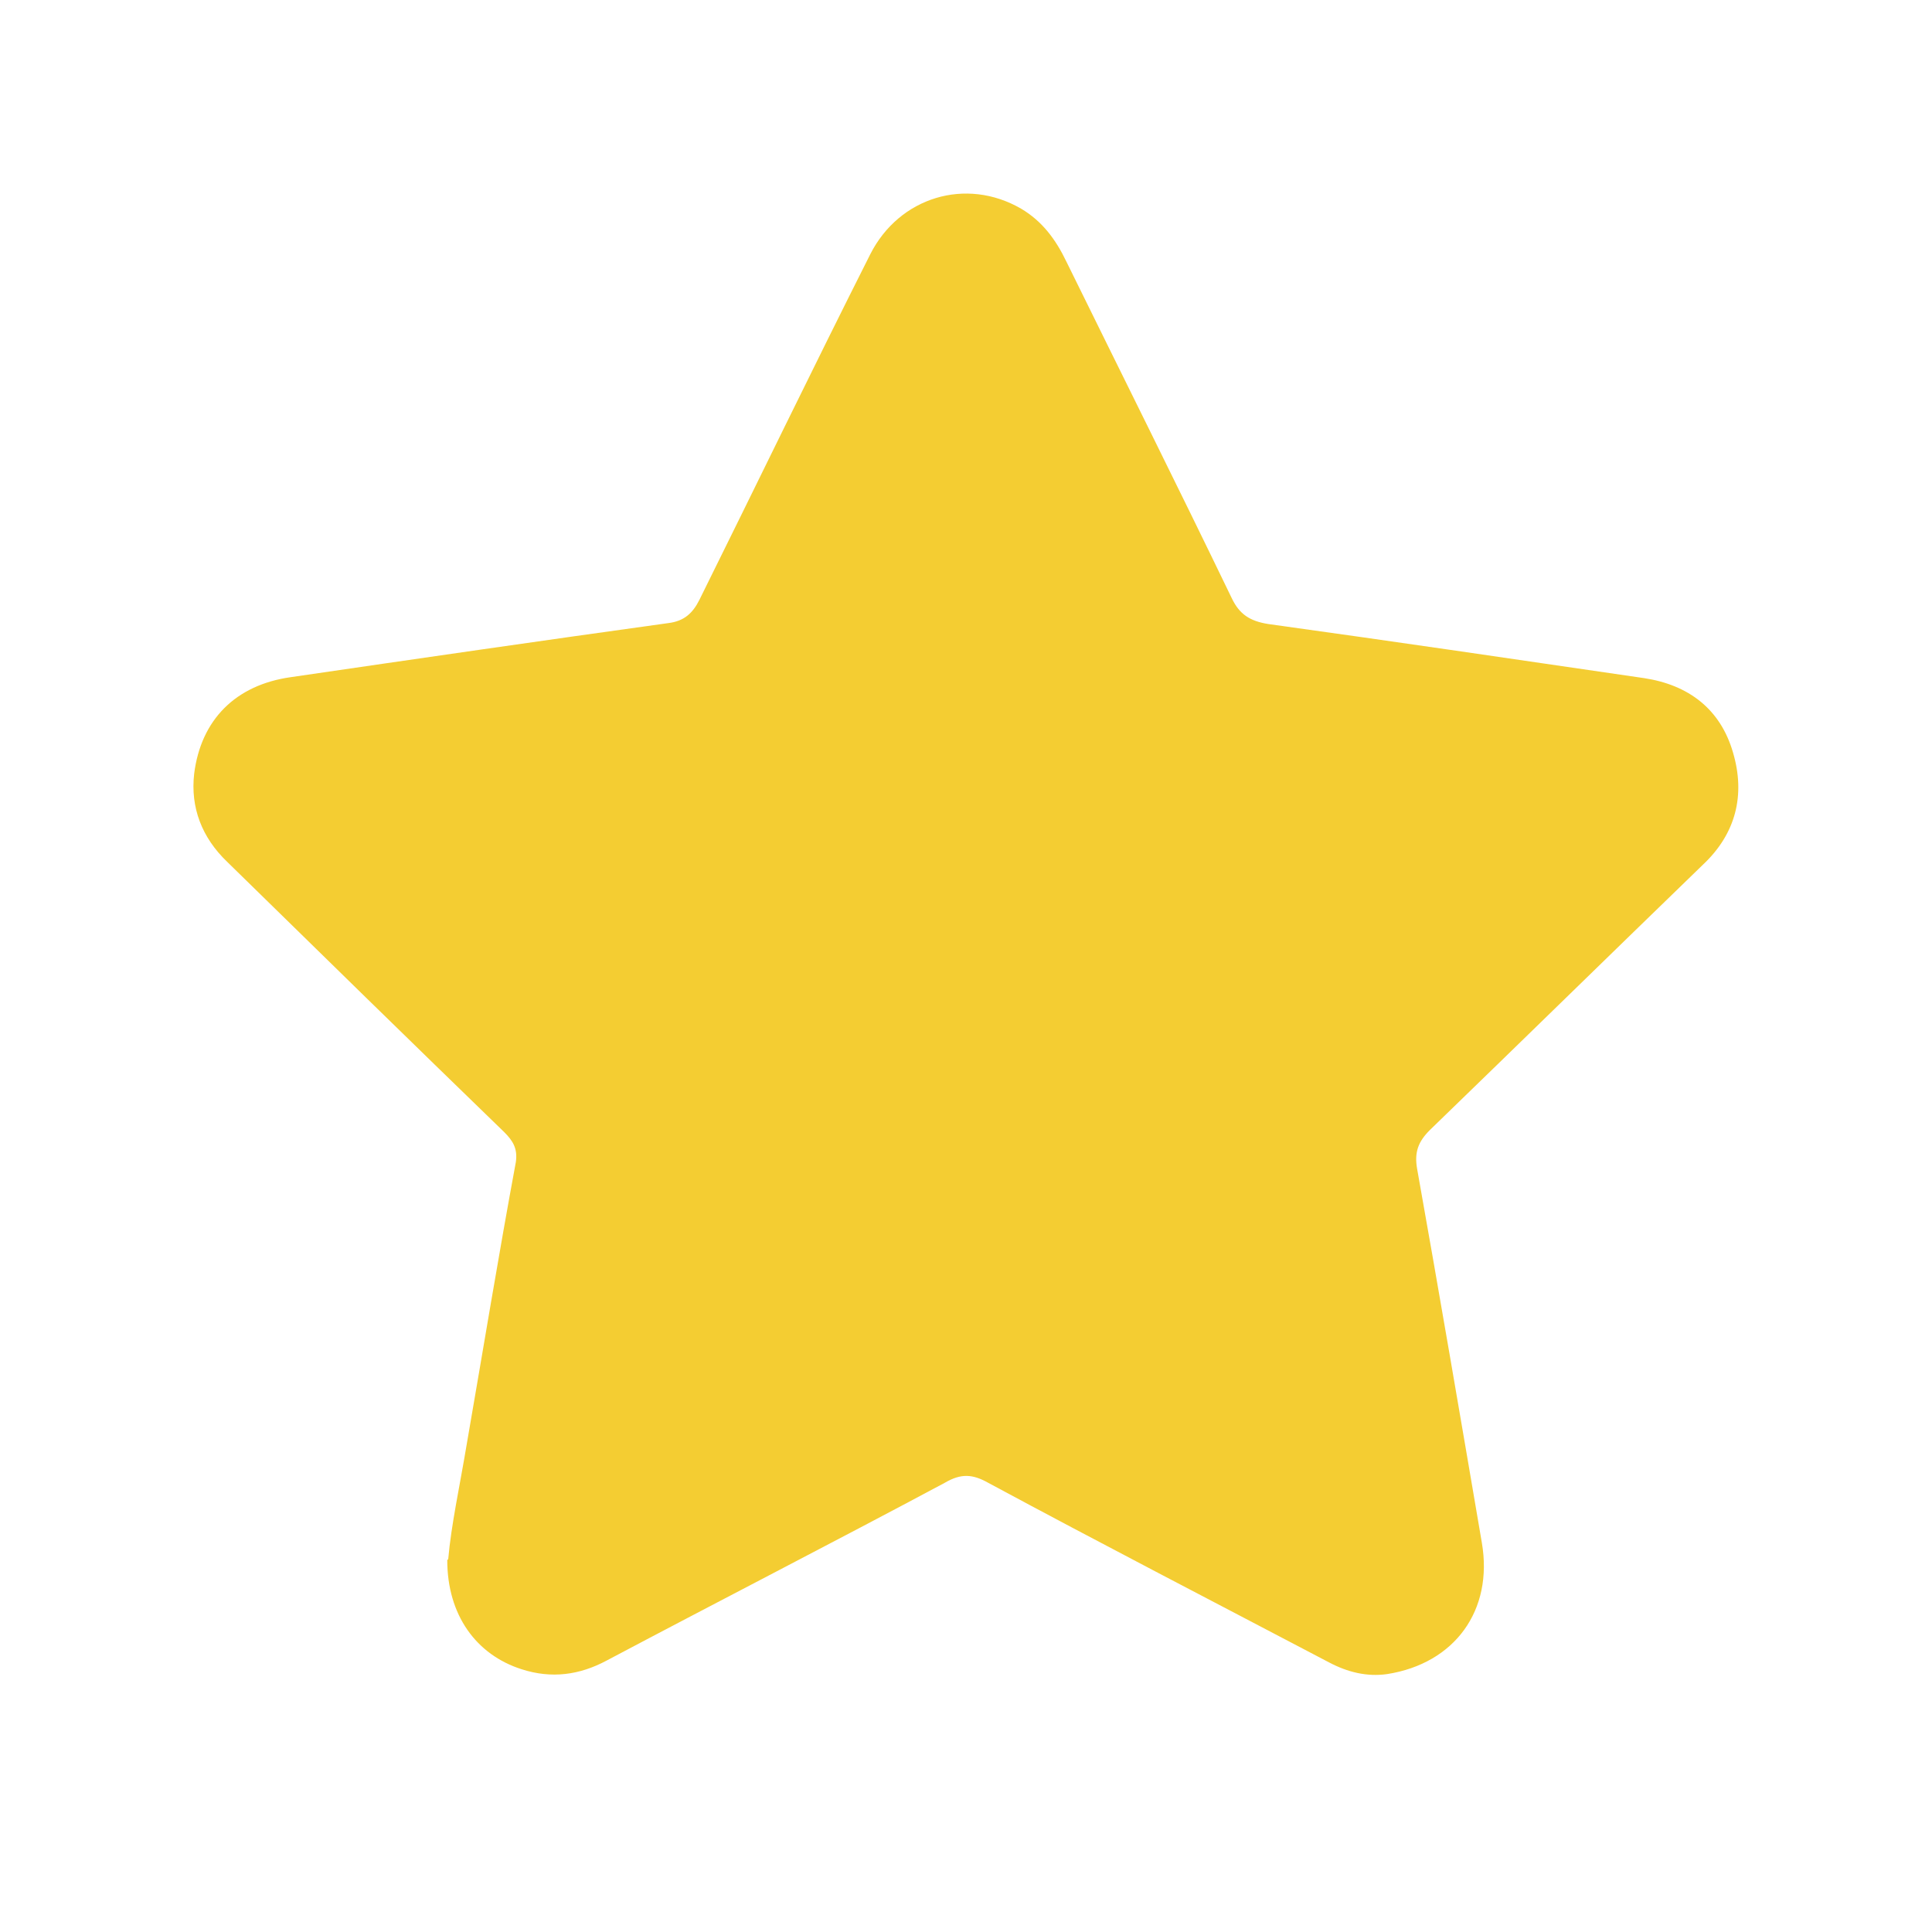 <svg width="20" height="20" viewBox="0 0 20 20" fill="none" xmlns="http://www.w3.org/2000/svg">
<g clip-path="url(#clip0_502_13535)">
<g clip-path="url(#clip1_502_13535)">
<path d="M4.64 16.14C4.67 15.79 4.76 15.38 4.83 14.96C5 13.98 5.16 13 5.34 12.03C5.36 11.89 5.31 11.81 5.22 11.72C4.26 10.79 3.31 9.86 2.35 8.92C2.09 8.67 1.97 8.36 2.01 8.01C2.08 7.45 2.44 7.09 3.01 7.01C4.31 6.82 5.62 6.63 6.92 6.45C7.08 6.43 7.17 6.35 7.24 6.21C7.83 5.02 8.41 3.82 9.01 2.63C9.31 2.04 10 1.83 10.57 2.16C10.79 2.29 10.93 2.48 11.04 2.71C11.61 3.87 12.19 5.03 12.75 6.19C12.83 6.36 12.94 6.43 13.13 6.46C14.43 6.64 15.72 6.83 17.02 7.02C17.48 7.09 17.81 7.34 17.94 7.79C18.07 8.23 17.97 8.63 17.63 8.95C16.68 9.87 15.74 10.79 14.8 11.7C14.68 11.82 14.64 11.93 14.67 12.1C14.9 13.39 15.12 14.68 15.34 15.97C15.46 16.67 15.06 17.22 14.36 17.33C14.15 17.36 13.95 17.31 13.76 17.21C12.58 16.59 11.4 15.98 10.23 15.35C10.07 15.26 9.95 15.25 9.78 15.35C8.62 15.97 7.45 16.57 6.28 17.19C6 17.34 5.71 17.38 5.4 17.28C4.93 17.13 4.63 16.72 4.63 16.15L4.64 16.14Z" fill="#F4CD32"/>
</g>
</g>
<defs>
<clipPath id="clip0_502_13535">
<rect width="16" height="16" fill="white" transform="translate(2 2)"/>
</clipPath>
<clipPath id="clip1_502_13535">
<rect width="16" height="15.34" fill="white" transform="translate(2 2)"/>
</clipPath>
</defs>
</svg>
